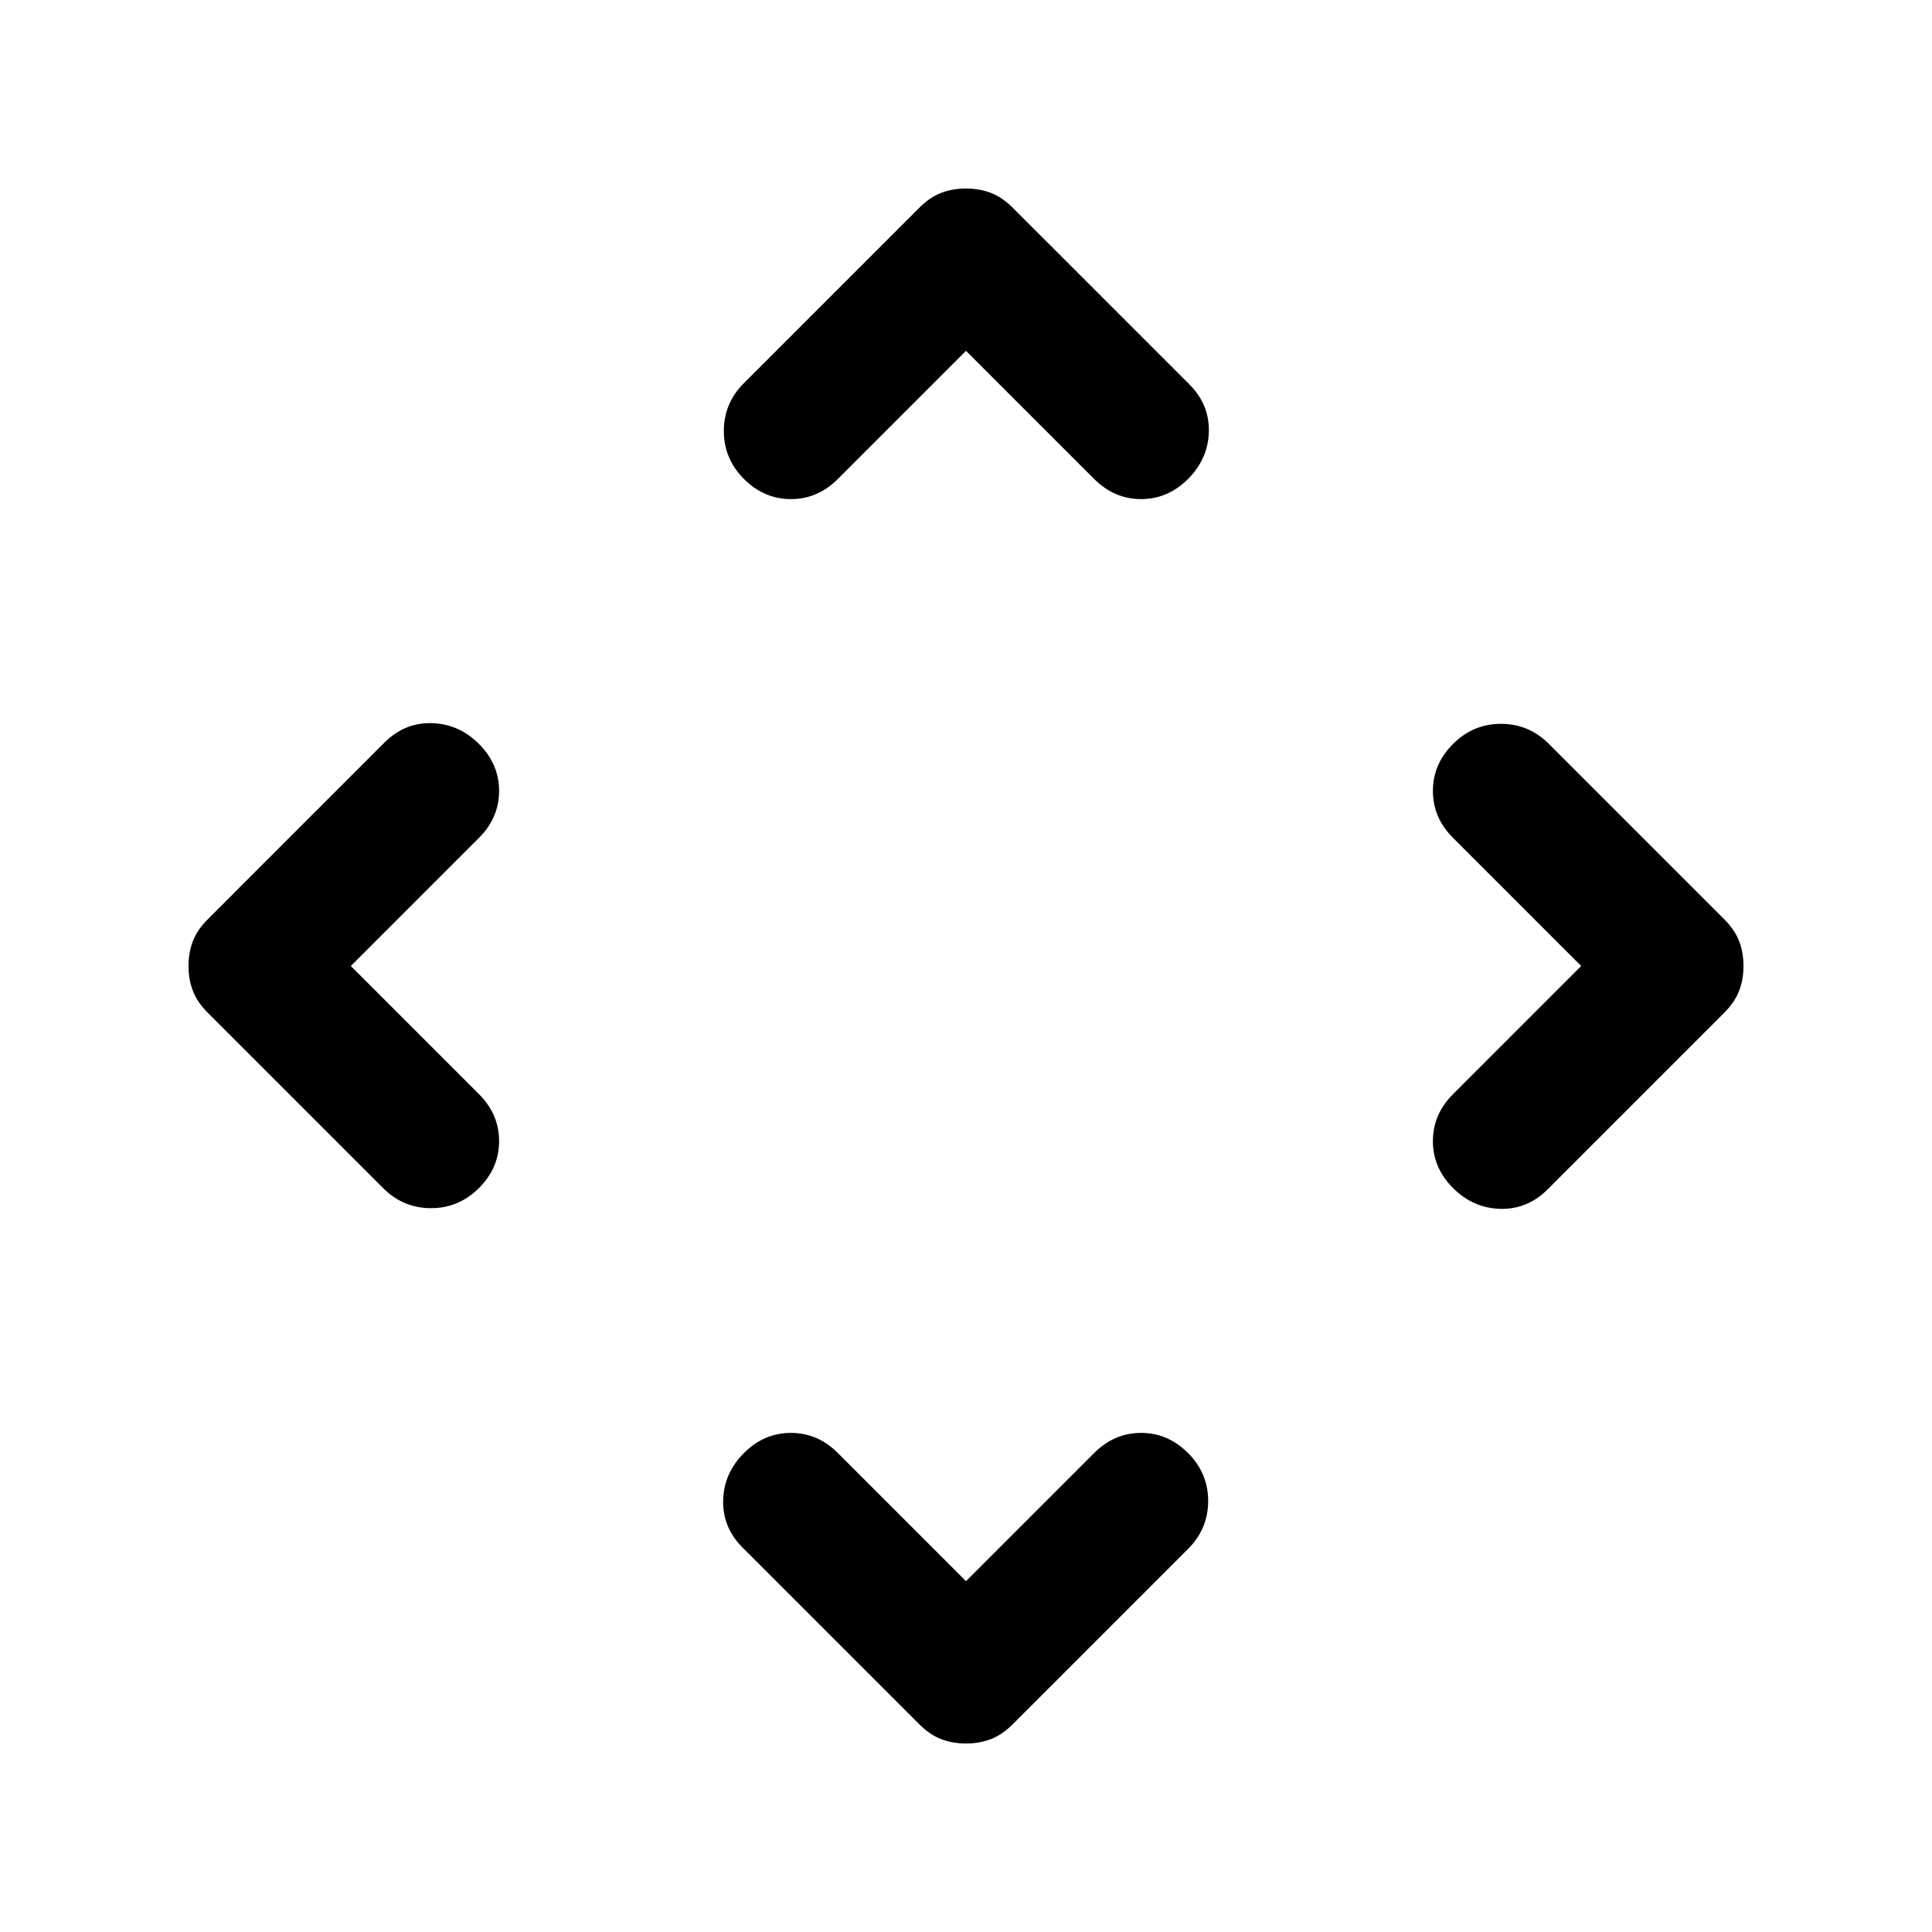 <svg xmlns="http://www.w3.org/2000/svg" viewBox="0 -960 960 960" width="32" height="32"><path d="M480-174.33 543.67-238q10-10 23.33-10 13.33 0 23.33 10 10 10 10 23.83 0 13.84-10 23.84l-87 87q-5.33 5.33-11 7.5-5.66 2.16-12.33 2.16t-12.33-2.16q-5.67-2.17-11-7.5L369-191q-10-10-9.67-23.5.34-13.5 10.34-23.5T393-248q13.33 0 23.33 10L480-174.33ZM174.33-480 238-416.33q10 10 10 23.33 0 13.33-10 23.33-10 10-23.83 10-13.84 0-23.84-10l-87-87q-5.33-5.33-7.5-11-2.16-5.66-2.16-12.33t2.16-12.33q2.17-5.67 7.5-11L191-591q10-10 23.5-9.67 13.5.34 23.5 10.34T248-567q0 13.33-10 23.33L174.33-480Zm611.34 0L722-543.67q-10-10-10-23.33 0-13.33 10-23.33 10-10 23.83-10 13.84 0 23.84 10l87 87q5.33 5.33 7.5 11 2.16 5.66 2.16 12.33t-2.16 12.33q-2.17 5.67-7.5 11L769-369q-10 10-23.5 9.67-13.5-.34-23.5-10.34T712-393q0-13.33 10-23.33L785.67-480ZM480-785.67 416.33-722q-10 10-23.33 10-13.33 0-23.33-10-10-10-10-23.83 0-13.84 10-23.84l87-87q5.33-5.33 11-7.5 5.66-2.16 12.33-2.16t12.33 2.16q5.67 2.17 11 7.5L591-769q10 10 9.67 23.5-.34 13.5-10.34 23.5T567-712q-13.33 0-23.33-10L480-785.67Z"/></svg>